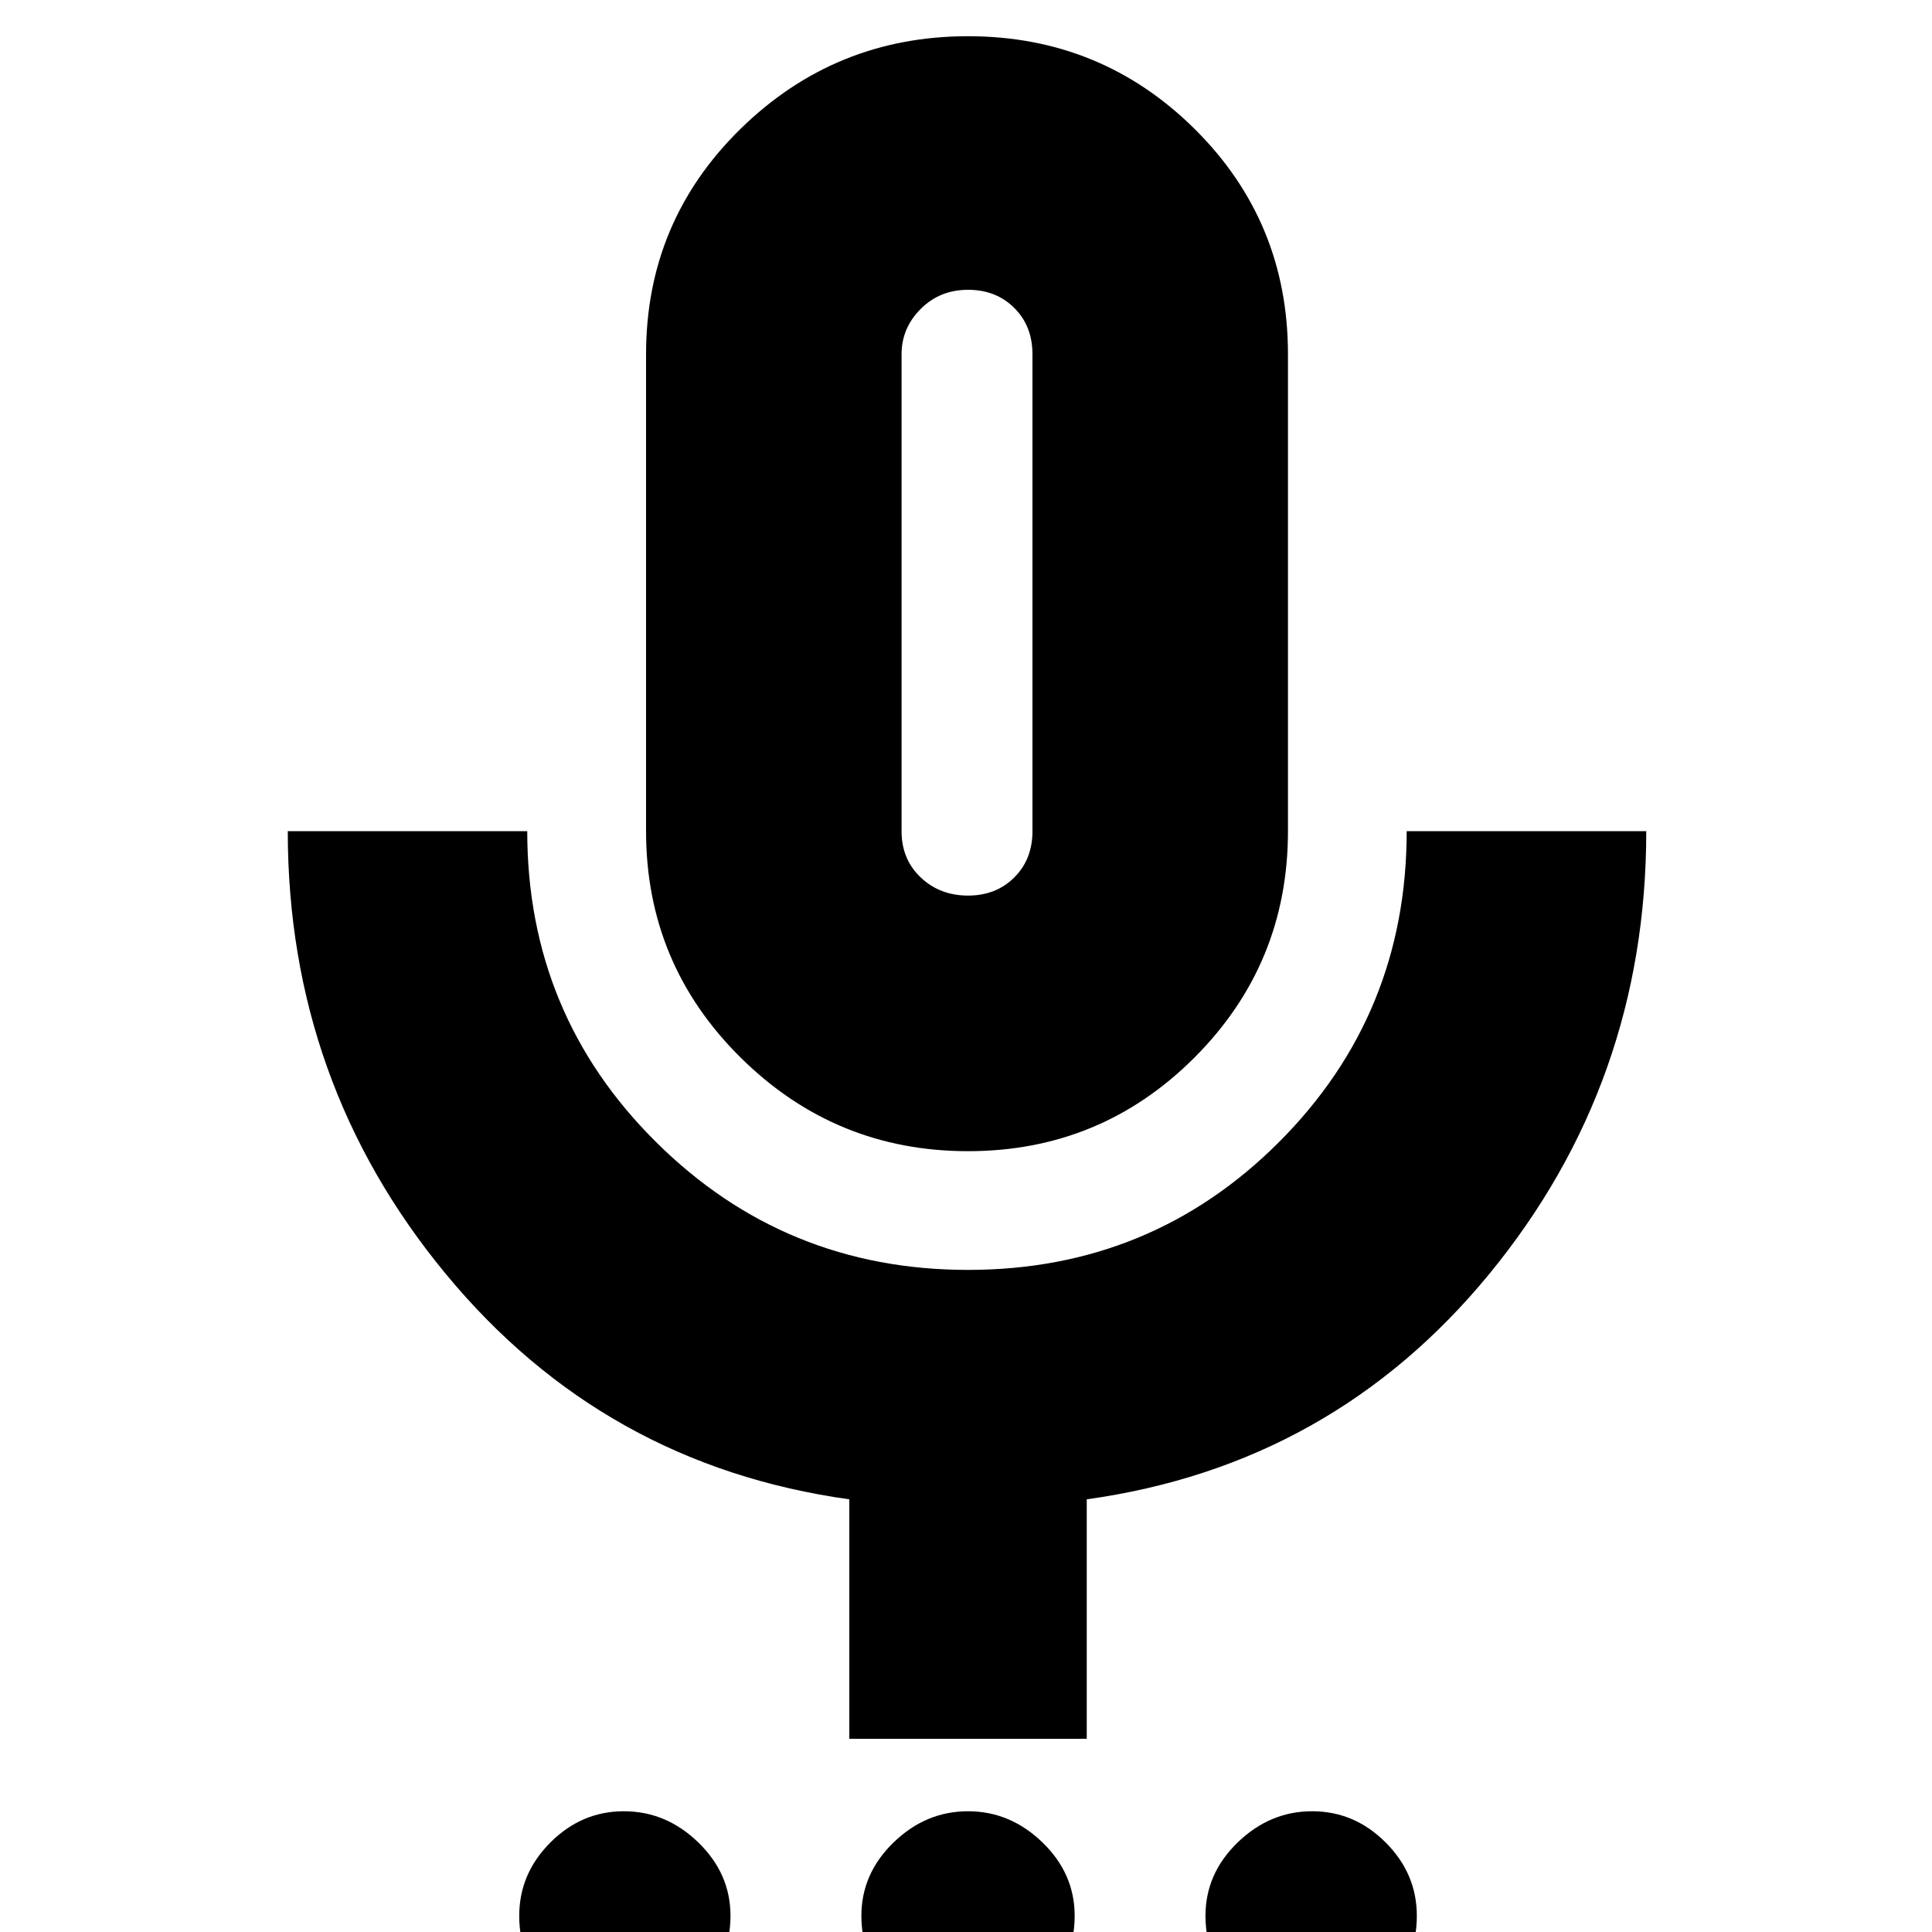 <svg xmlns="http://www.w3.org/2000/svg" height="20" width="20"><path d="M6.458 20.938q-.437 0-.76-.323t-.323-.782q0-.437.323-.76t.76-.323q.438 0 .771.323t.333.76q0 .459-.333.782t-.771.323Zm3.563 0q-.438 0-.771-.323t-.333-.782q0-.437.333-.76t.771-.323q.437 0 .771.323.333.323.333.76 0 .459-.333.782-.334.323-.771.323Zm3.562 0q-.437 0-.771-.323-.333-.323-.333-.782 0-.437.333-.76.334-.323.771-.323.438 0 .761.323t.323.76q0 .459-.323.782t-.761.323Zm-3.562-9.021q-1.375 0-2.354-.969-.979-.969-.979-2.344V3.667q0-1.375.979-2.334.979-.958 2.354-.958t2.344.958q.968.959.968 2.334v4.937q0 1.375-.968 2.344-.969.969-2.344.969Zm0-5.771ZM8.792 18v-2.479q-2.542-.354-4.177-2.333-1.636-1.98-1.636-4.584h2.479q0 1.896 1.334 3.219 1.333 1.323 3.229 1.323 1.896 0 3.219-1.323 1.322-1.323 1.322-3.219h2.48q0 2.604-1.625 4.584-1.625 1.979-4.167 2.333V18Zm1.229-8.729q.291 0 .479-.188.188-.187.188-.479V3.667q0-.292-.188-.479Q10.312 3 10.021 3q-.292 0-.49.198t-.198.469v4.937q0 .292.198.479.198.188.49.188Z"/></svg>